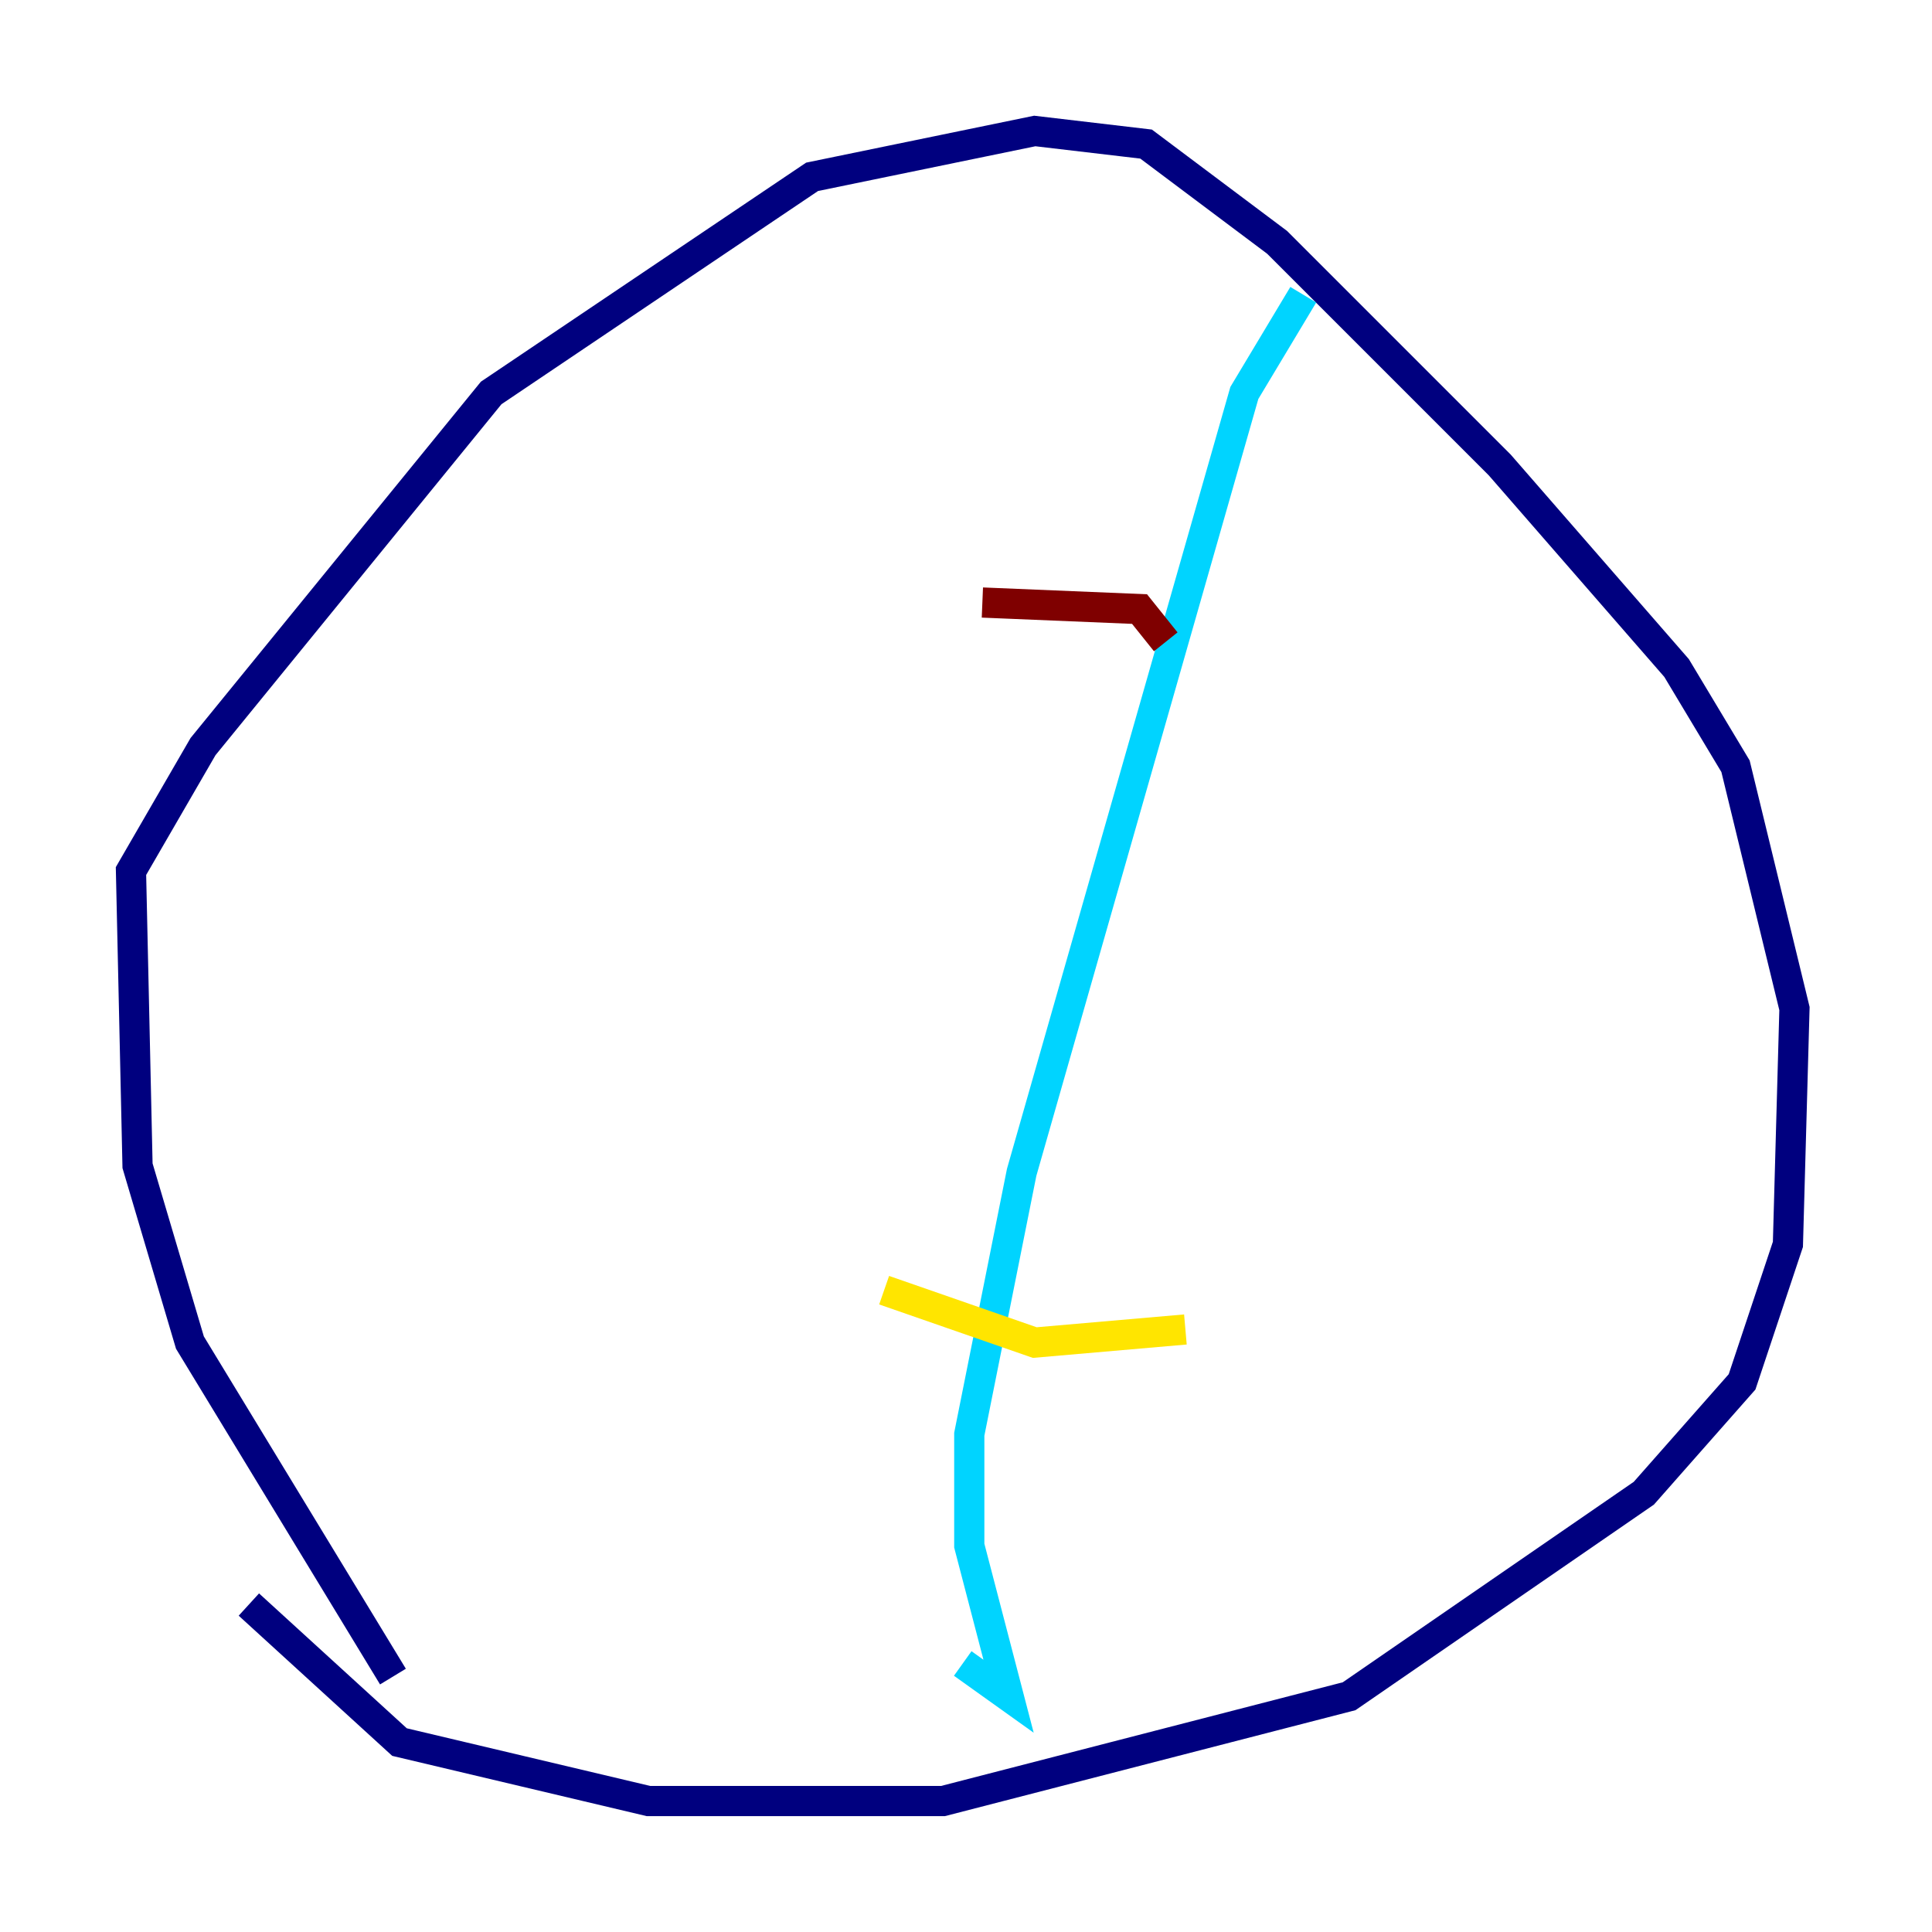<?xml version="1.0" encoding="utf-8" ?>
<svg baseProfile="tiny" height="128" version="1.2" viewBox="0,0,128,128" width="128" xmlns="http://www.w3.org/2000/svg" xmlns:ev="http://www.w3.org/2001/xml-events" xmlns:xlink="http://www.w3.org/1999/xlink"><defs /><polyline fill="none" points="26.034,111.078 12.583,88.949 9.112,77.234 8.678,57.709 13.451,49.464 32.542,26.034 53.803,11.715 68.556,8.678 75.932,9.546 84.61,16.054 99.363,30.807 111.078,44.258 114.983,50.766 118.888,66.82 118.454,82.441 115.417,91.552 108.909,98.929 89.383,112.38 62.481,119.322 42.956,119.322 26.468,115.417 16.488,106.305" stroke="#00007f" stroke-width="2" /><polyline fill="none" points="86.346,19.525 82.441,26.034 67.688,77.668 64.217,95.024 64.217,102.4 66.82,112.38 63.783,110.21" stroke="#00d4ff" stroke-width="2" /><polyline fill="none" points="58.576,85.478 68.556,88.949 78.536,88.081" stroke="#ffe500" stroke-width="2" /><polyline fill="none" points="65.085,39.919 75.498,40.352 77.234,42.522" stroke="#7f0000" stroke-width="2" /></svg>